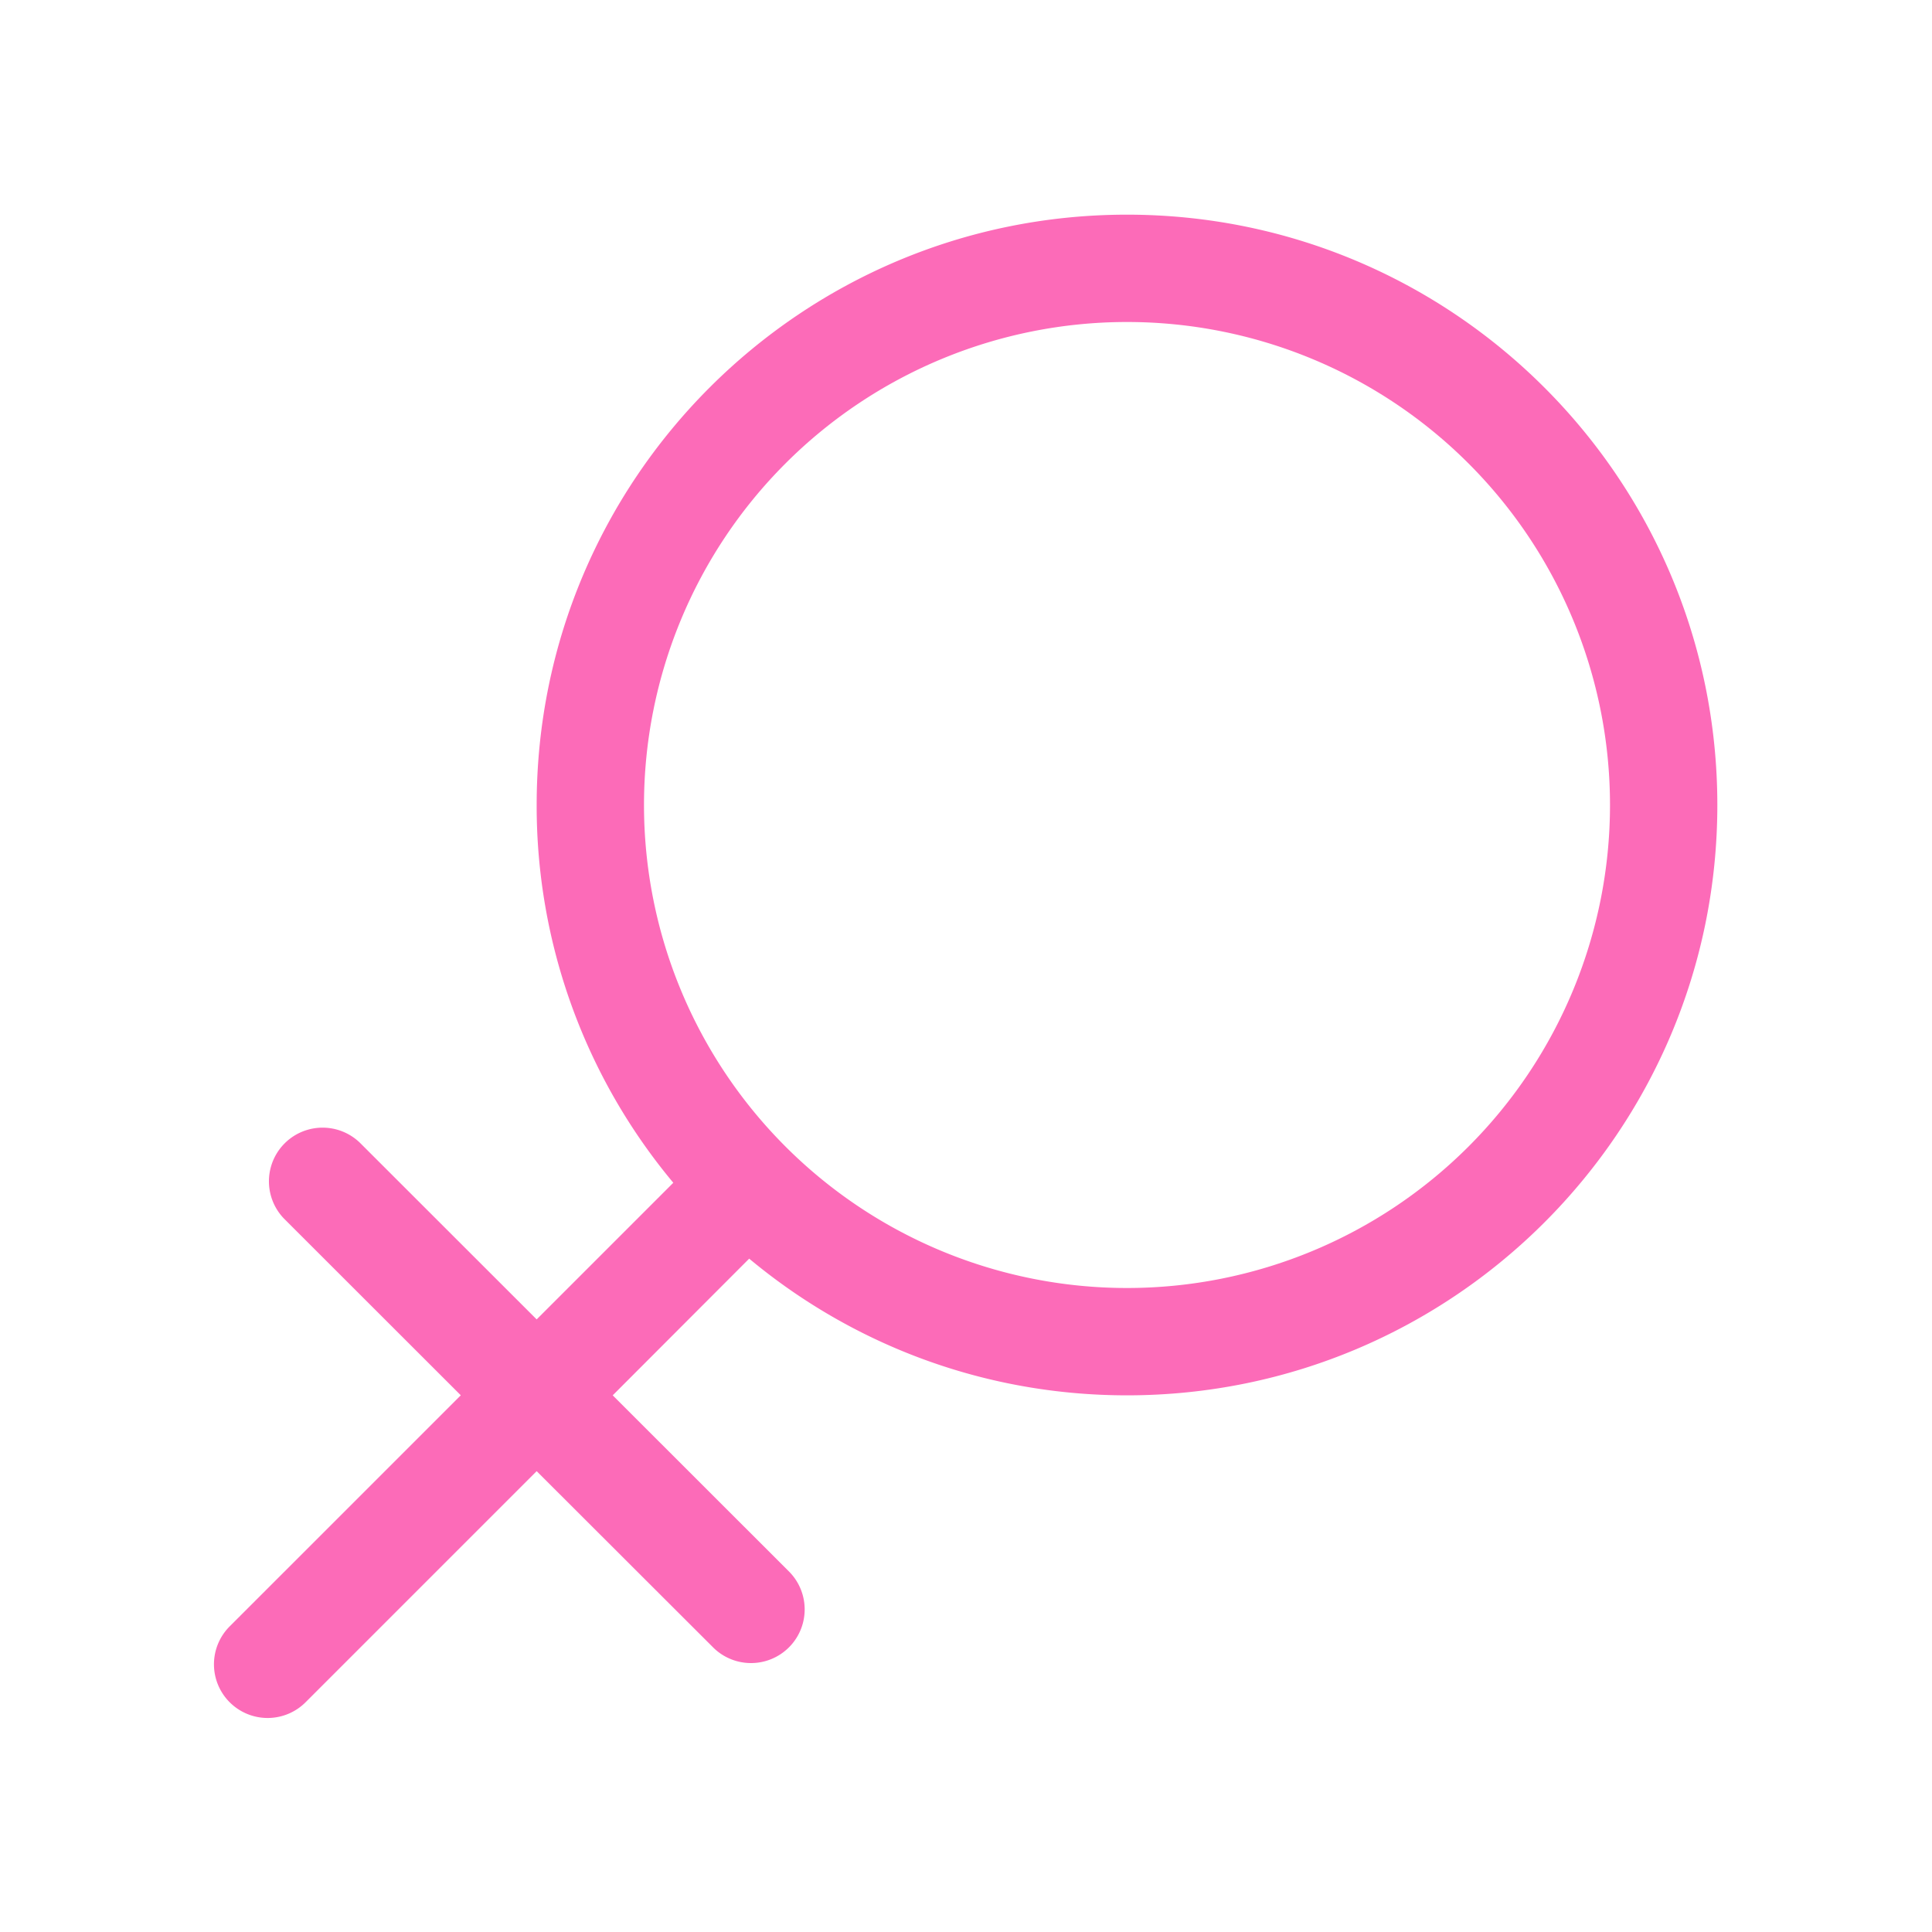 <?xml version="1.0" standalone="no"?><!DOCTYPE svg PUBLIC "-//W3C//DTD SVG 1.1//EN" "http://www.w3.org/Graphics/SVG/1.1/DTD/svg11.dtd"><svg t="1620699470103" class="icon" viewBox="0 0 1024 1024" version="1.1" xmlns="http://www.w3.org/2000/svg" p-id="2060" xmlns:xlink="http://www.w3.org/1999/xlink" width="16" height="16"><defs><style type="text/css"></style></defs><path d="M397.084 667.108L324.75 739.556l93.753 93.696a28.444 28.444 0 0 1-40.22 40.22L284.444 779.748l-122.14 122.14a28.444 28.444 0 1 1-40.22-40.22l122.14-122.14-93.696-93.639a28.444 28.444 0 0 1 40.22-40.22L284.444 699.307l72.42-72.42A311.609 311.609 0 0 1 284.444 426.667c0-172.8 140.089-312.889 312.889-312.889s312.889 140.089 312.889 312.889-140.089 312.889-312.889 312.889c-76.146 0-145.977-27.221-200.249-72.448zM597.333 682.667a256 256 0 1 0 0-512 256 256 0 0 0 0 512z" p-id="2061" fill="#fc6bb8"></path></svg>